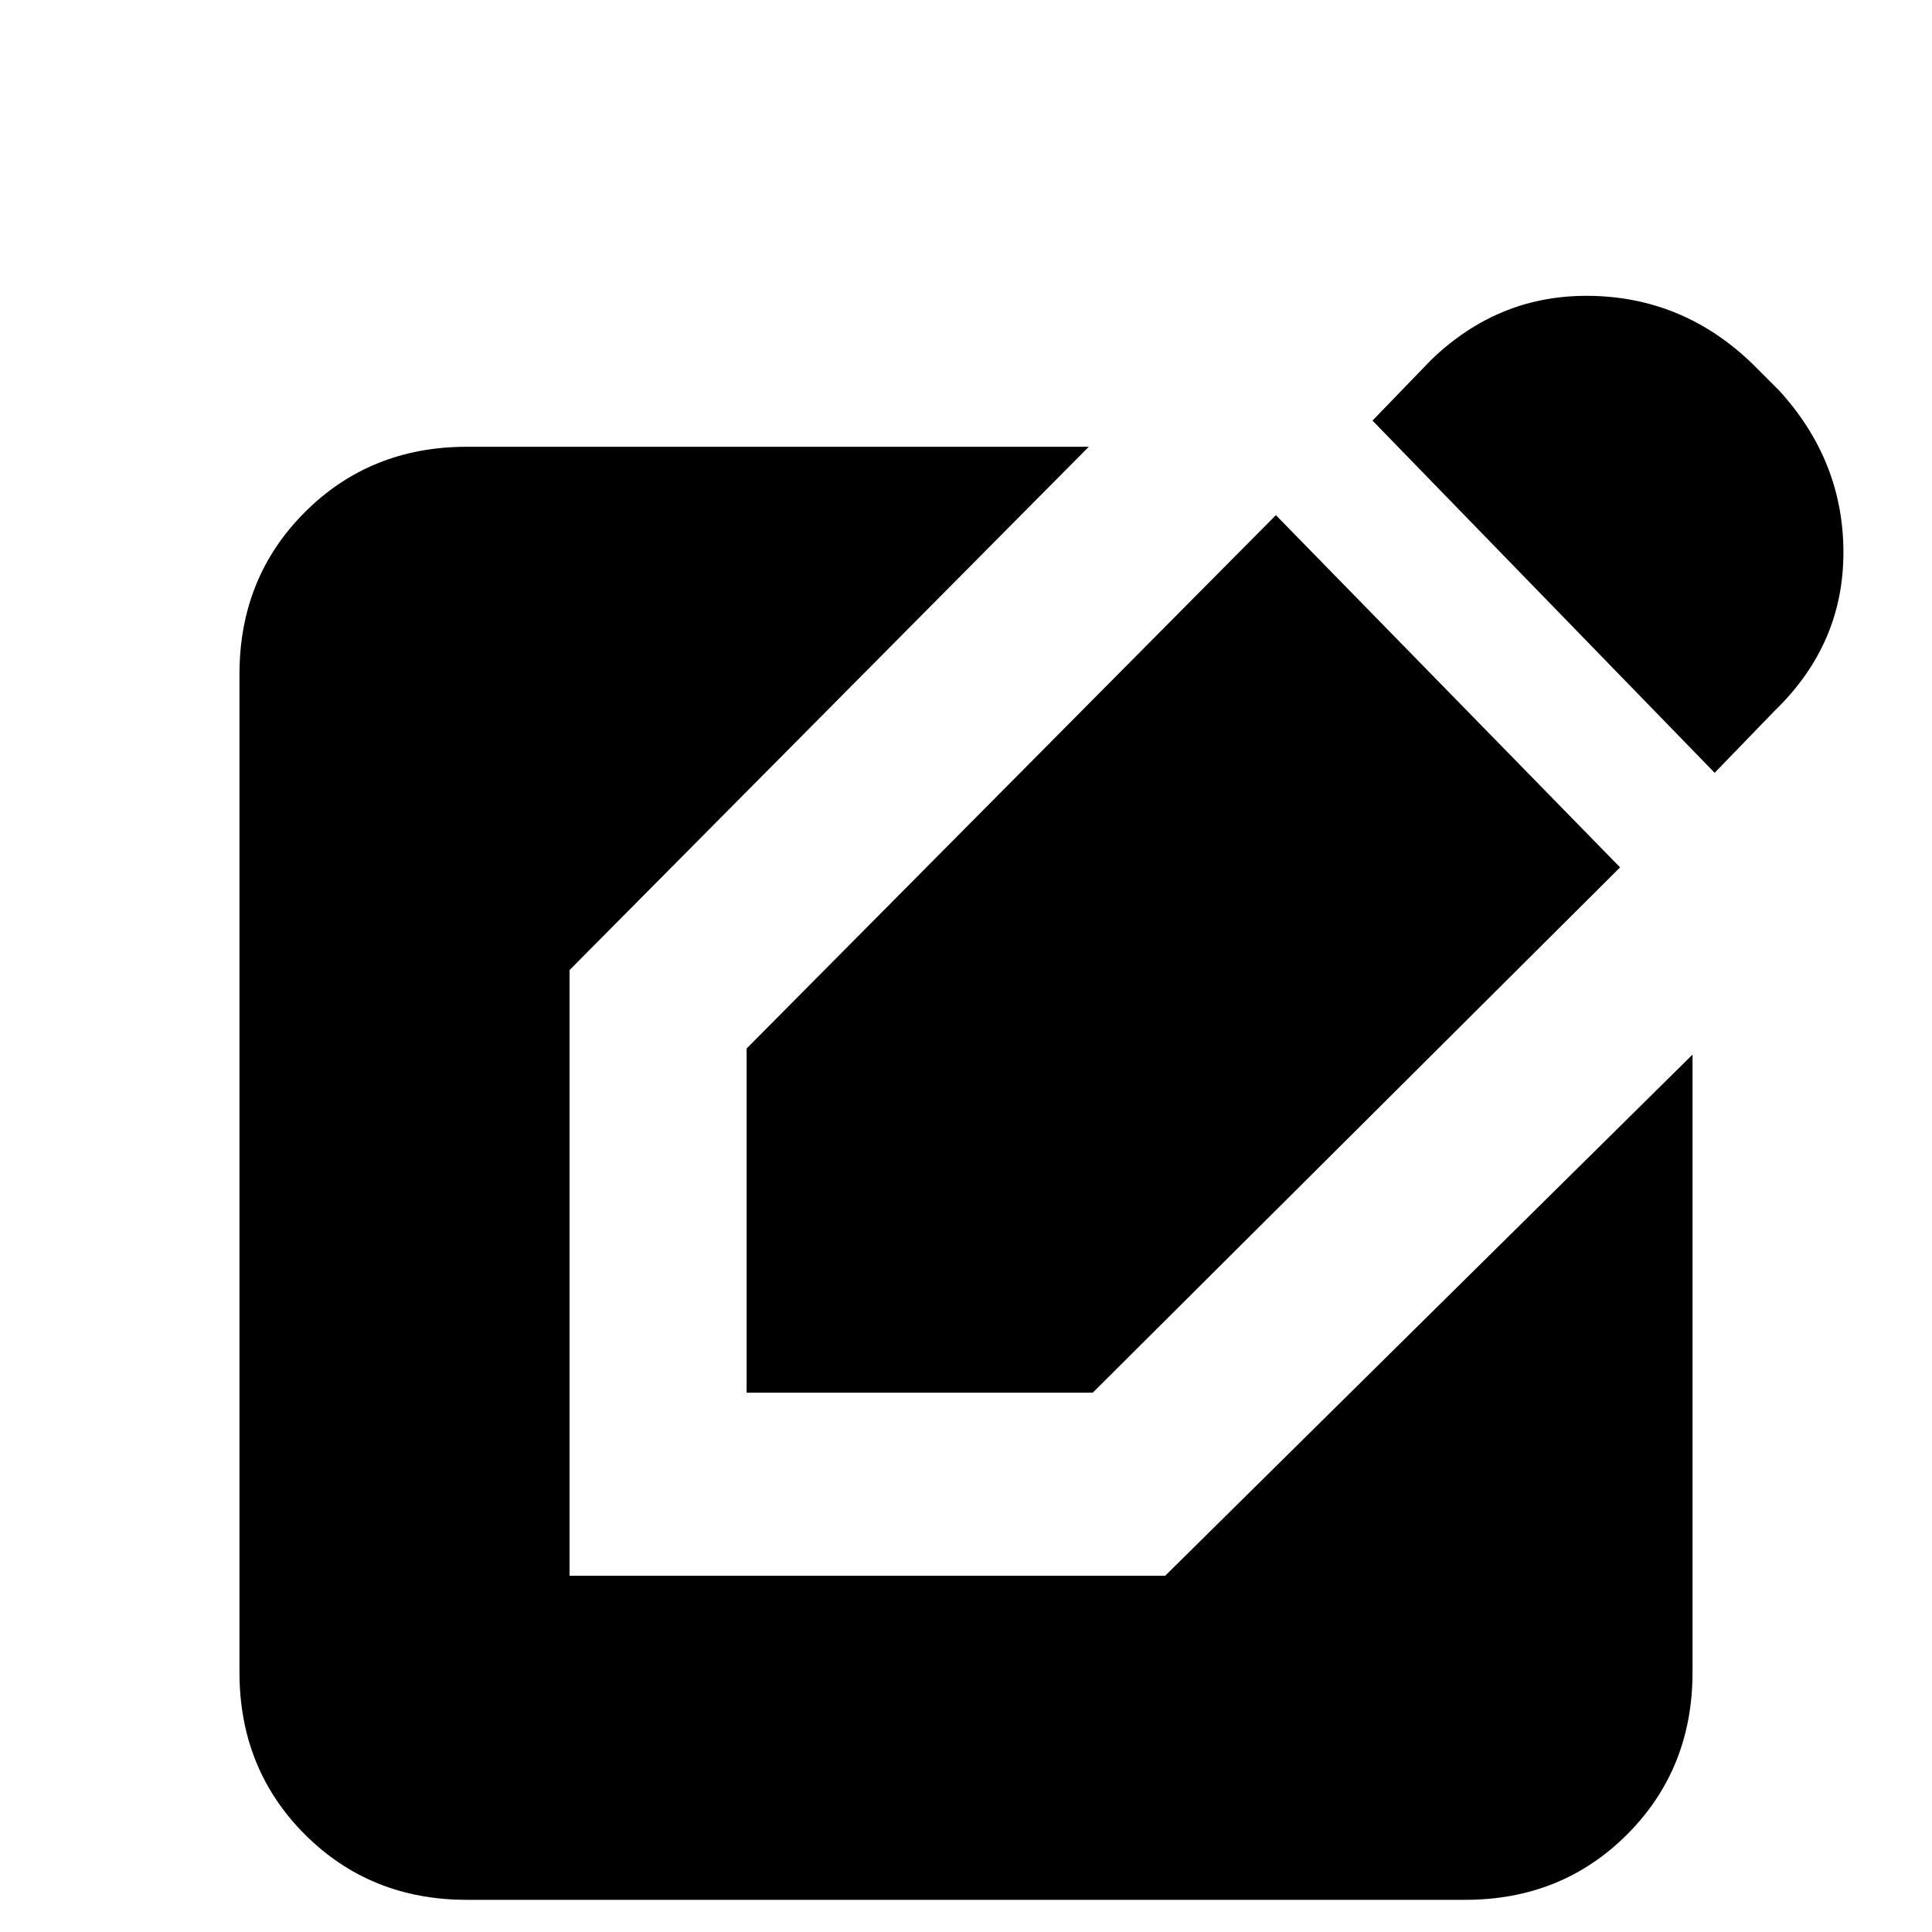 <svg xmlns="http://www.w3.org/2000/svg" height="20" width="20"><path d="M4.833 19.667q-1 0-1.677-.677-.677-.678-.677-1.678V6.979q0-1 .677-1.677t1.677-.677h6.438l-5.375 5.417v6.27h6.166l5.459-5.395v6.395q0 1-.677 1.678-.677.677-1.677.677Zm2.896-5.25v-3.563l5.479-5.521 3.563 3.646-5.459 5.438ZM17.75 8l-3.542-3.646.604-.625q.709-.687 1.667-.666.959.02 1.667.708l.271.271q.666.729.666 1.677 0 .948-.708 1.635Z"/></svg>